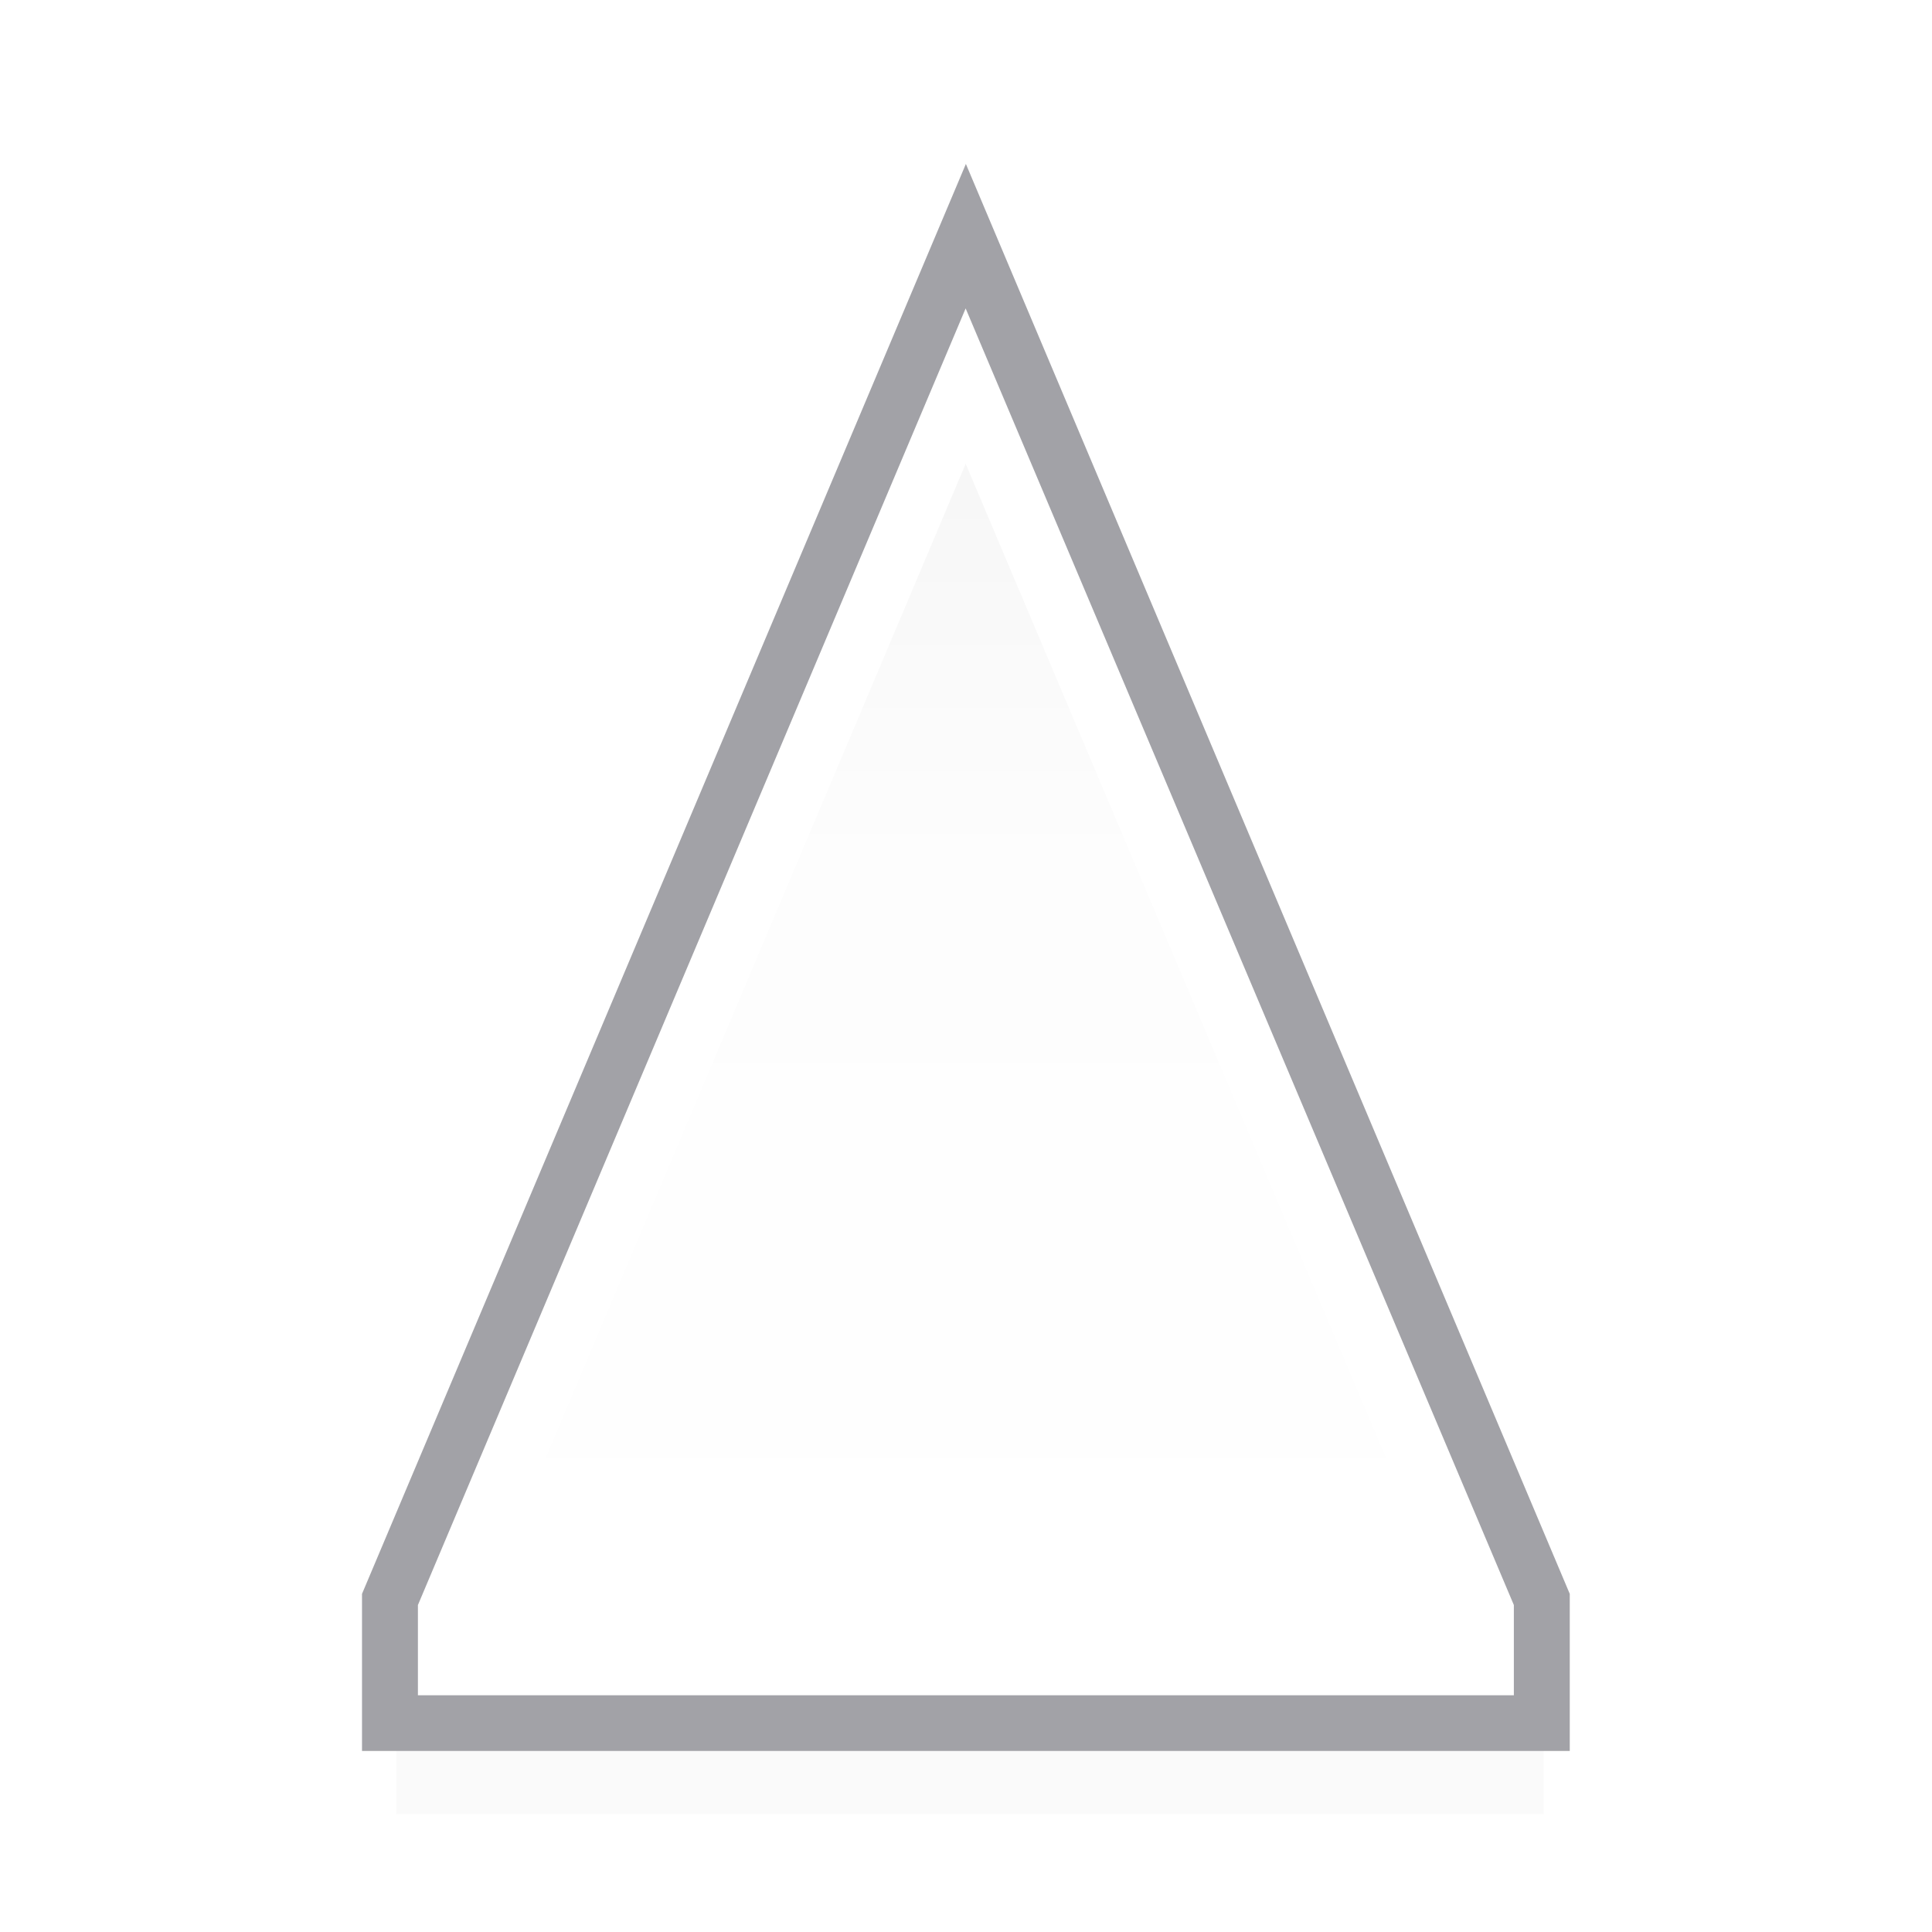 <svg height="32" viewBox="0 0 8.467 8.467" width="32" xmlns="http://www.w3.org/2000/svg" xmlns:xlink="http://www.w3.org/1999/xlink"><linearGradient id="a" gradientUnits="userSpaceOnUse" x1="4.23" x2="4.23" y1="290.119" y2="295.79"><stop offset="0" stop-color="#f5f5f5"/><stop offset=".389" stop-color="#fdfdfd"/><stop offset="1" stop-color="#fff"/></linearGradient><filter id="b" color-interpolation-filters="sRGB" height="1.107" width="1.137" x="-.069" y="-.053"><feGaussianBlur stdDeviation=".144"/></filter><g transform="translate(0 -288.533)"><path d="m6.765 296.483h-2.514-2.514v-.529l2.514-5.953 2.514 5.953z" fill="#404040" filter="url(#b)" opacity=".15"/><g stroke-width=".265"><path d="m6.747 296.074h-2.514-2.514v-.529l2.514-5.953 2.514 5.953z" fill="url(#a)" stroke="#a2a2a7"/><path d="m4.232 290.225-2.268 5.369v.236h2.268 2.27v-.236z" fill="none" stroke="#fff"/></g></g></svg>